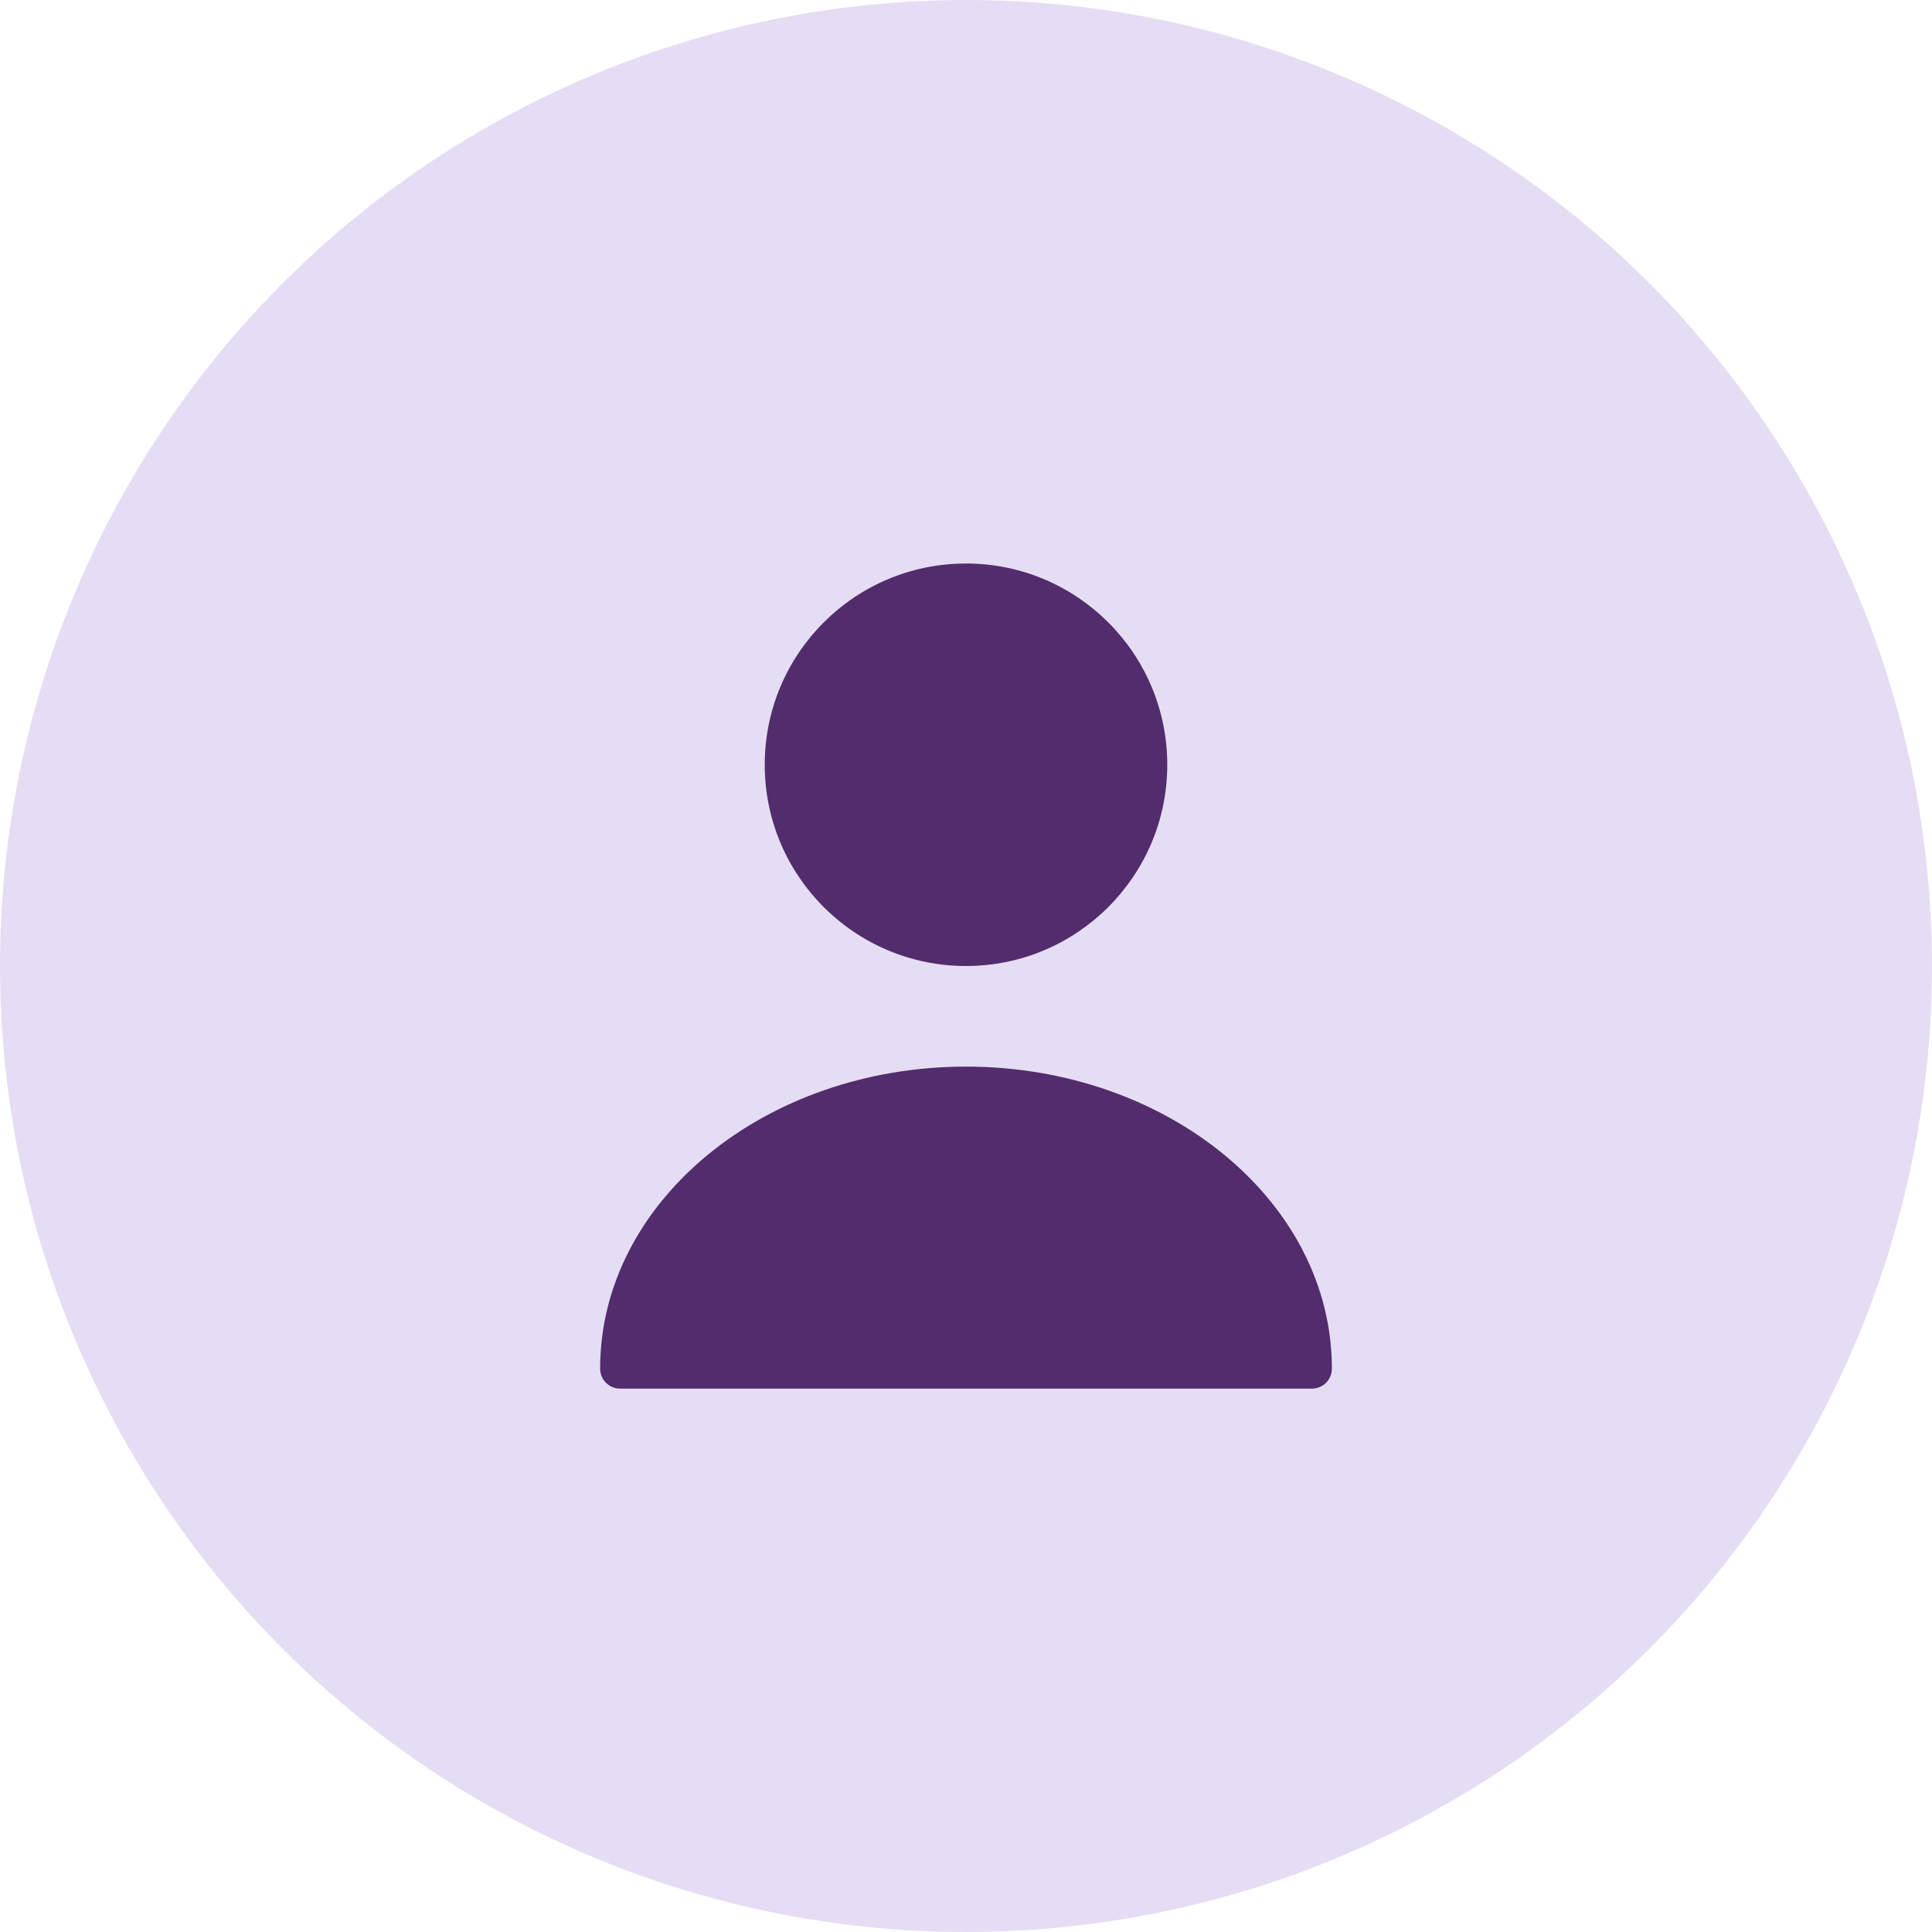 <svg width="64" height="64" viewBox="0 0 64 64" fill="none" xmlns="http://www.w3.org/2000/svg">
<circle cx="32" cy="32" r="32" fill="#E5DDF4"/>
<path d="M32 32C35.682 32 38.667 29.015 38.667 25.333C38.667 21.651 35.682 18.667 32 18.667C28.318 18.667 25.333 21.651 25.333 25.333C25.333 29.015 28.318 32 32 32Z" fill="#522C6C"/>
<path d="M32 35.333C25.32 35.333 19.88 39.813 19.88 45.333C19.88 45.707 20.173 46 20.547 46H43.453C43.827 46 44.12 45.707 44.12 45.333C44.12 39.813 38.68 35.333 32 35.333Z" fill="#522C6C"/>
</svg>
